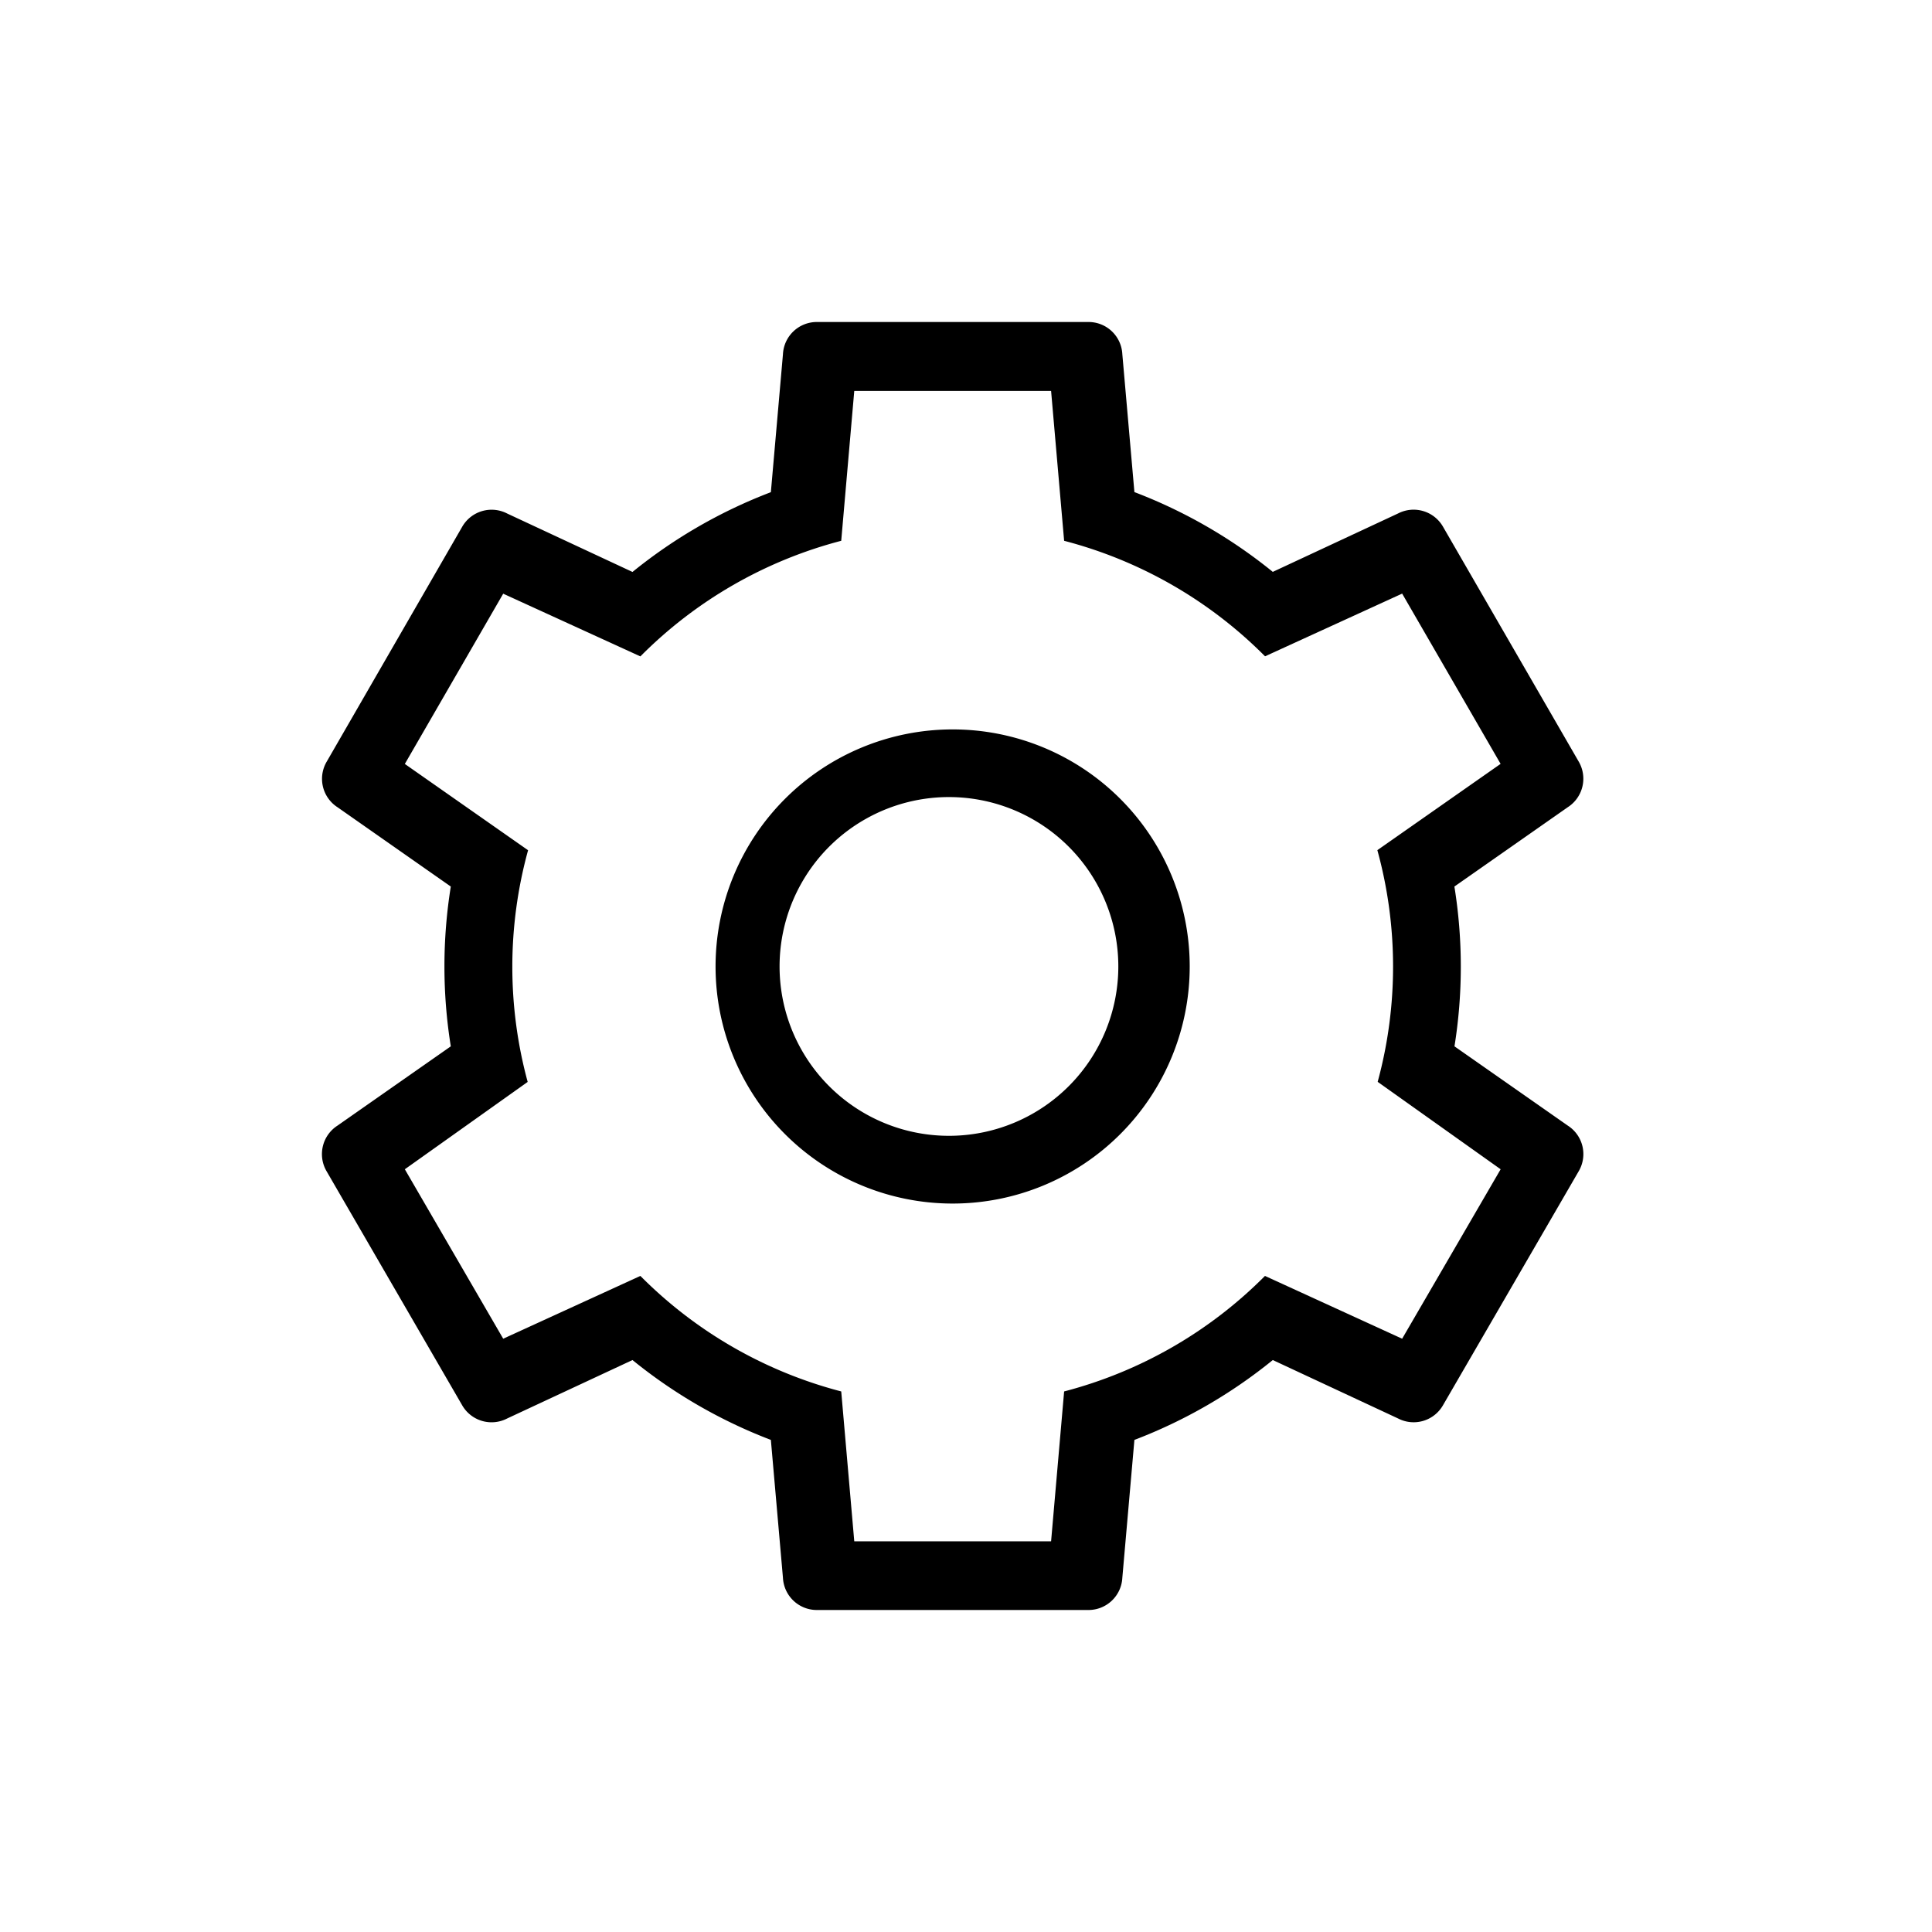 <svg viewBox="0 0 24 24">
  <path fill="currentColor" d="m18.64 14.524-1.526-1.085a5.455 5.455 0 0 0-.004-2.878l1.531-1.072-1.223-2.115-1.703.779a5.456 5.456 0 0 0-2.496-1.435l-.162-1.862h-2.445l-.162 1.862a5.455 5.455 0 0 0-2.495 1.436l-1.704-.779-1.222 2.115 1.531 1.072a5.455 5.455 0 0 0-.005 2.878l-1.526 1.085 1.222 2.105 1.704-.78a5.455 5.455 0 0 0 2.495 1.435l.162 1.862h2.445l.162-1.862a5.457 5.457 0 0 0 2.495-1.435l1.704.78 1.223-2.104-.001-.001ZM13.521 4a.42.42 0 0 1 .421.401l.15 1.712a6.268 6.268 0 0 1 1.719.991l1.557-.726a.421.421 0 0 1 .557.164l1.687 2.92a.421.421 0 0 1-.136.565l-1.409.986a6.255 6.255 0 0 1 .001 1.985l1.408.985a.42.42 0 0 1 .136.565l-1.687 2.909a.42.42 0 0 1-.557.164l-1.557-.726a6.264 6.264 0 0 1-1.719.992l-.15 1.712a.421.421 0 0 1-.421.401H10.147a.421.421 0 0 1-.421-.401l-.15-1.712a6.271 6.271 0 0 1-1.719-.992l-1.557.726a.421.421 0 0 1-.558-.163l-1.686-2.91a.421.421 0 0 1 .136-.565l1.408-.985a6.268 6.268 0 0 1 0-1.985l-1.407-.985a.42.42 0 0 1-.136-.564l1.685-2.921a.421.421 0 0 1 .558-.164l1.557.726a6.269 6.269 0 0 1 1.719-.991l.15-1.712A.421.421 0 0 1 10.146 4h3.375Zm-1.687 5.061a2.945 2.945 0 1 1 0 5.89 2.945 2.945 0 0 1 0-5.89Zm0 .841a2.104 2.104 0 1 0-0 4.207 2.104 2.104 0 0 0 0-4.207Z"/>
</svg>